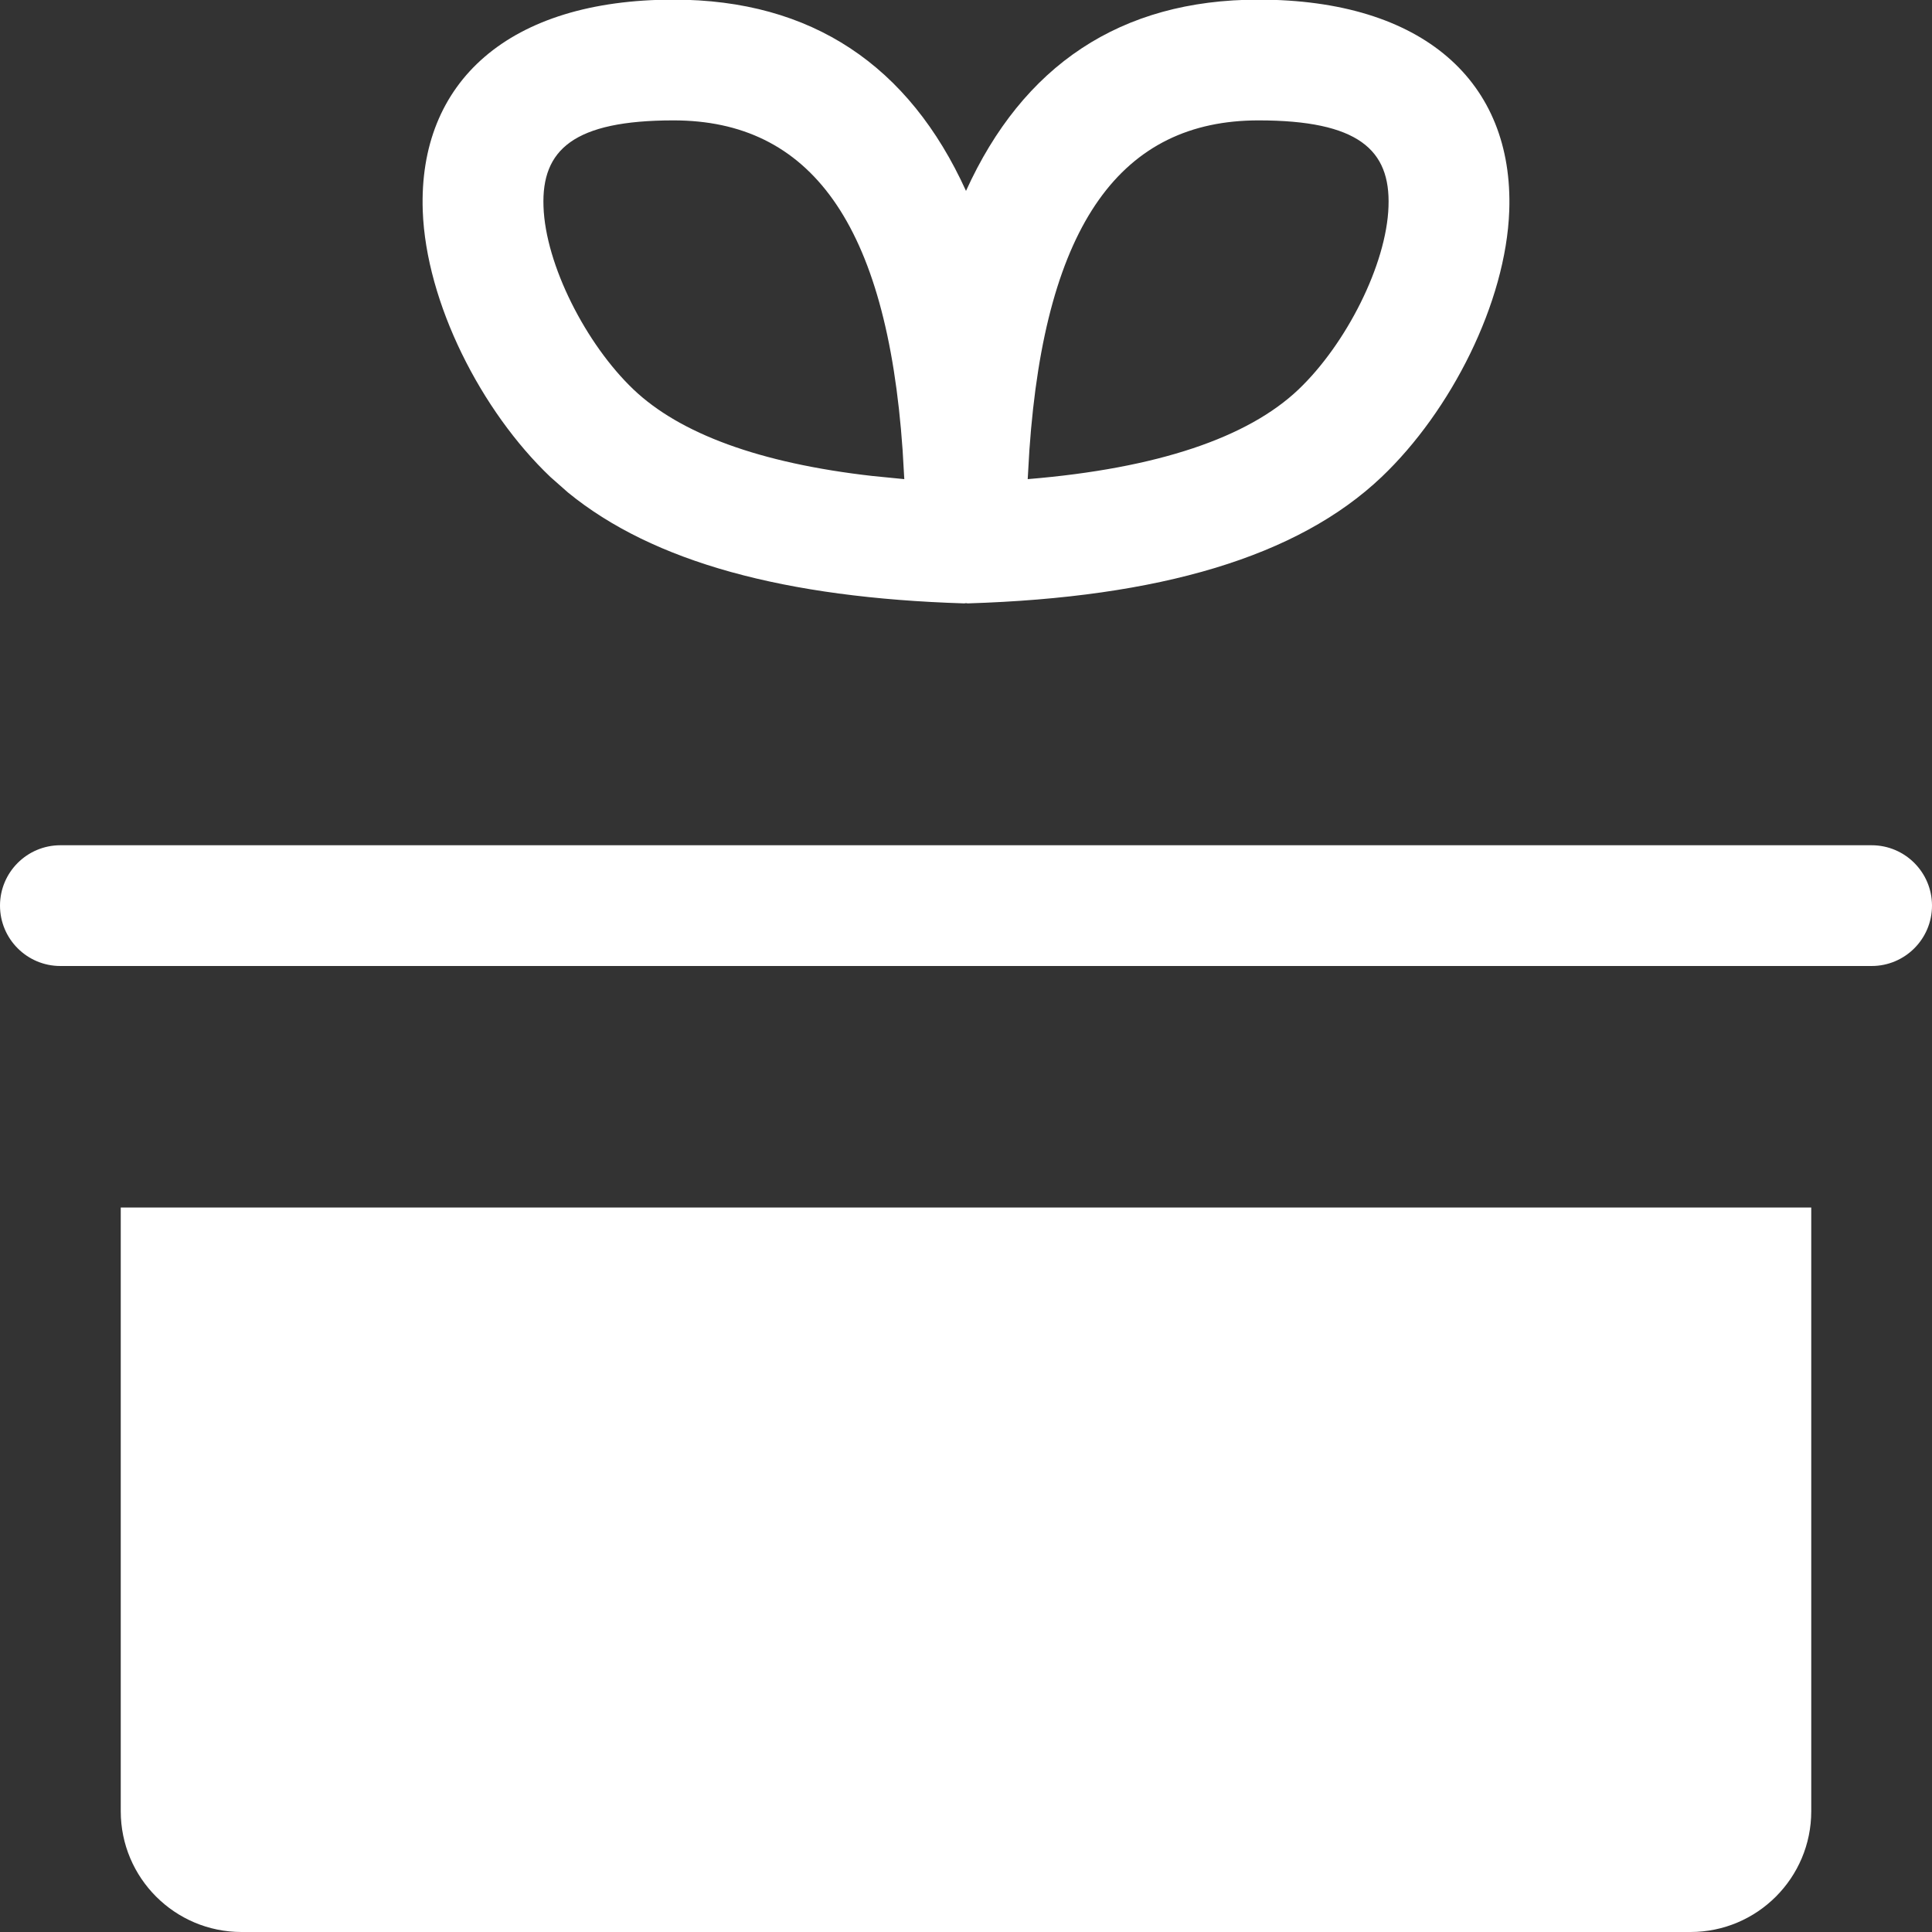 <?xml version="1.0" encoding="UTF-8"?>
<svg width="16px" height="16px" viewBox="0 0 16 16" version="1.1" xmlns="http://www.w3.org/2000/svg" xmlns:xlink="http://www.w3.org/1999/xlink">
    <rect x="0" y="0" width="16" height="16" fill="#333333" stroke="none"/>
    <!-- Generator: Sketch 58 (84663) - https://sketch.com -->
    <title>Icon/16x16/promotion</title>
    <desc>Created with Sketch.</desc>
    <g id="Icon/16x16/promotion" stroke="none" stroke-width="1" fill="none" fill-rule="evenodd">
        <path d="M15,10 L15,15 C15,15.552 14.552,16 14,16 L2,16 C1.448,16 1,15.552 1,15 L1,10 L15,10 Z M15.5,7 C15.776,7 16,7.224 16,7.5 C16,7.776 15.776,8 15.5,8 L0.5,8 C0.224,8 3.38176876e-17,7.776 0,7.5 C-3.38176876e-17,7.224 0.224,7 0.5,7 L15.5,7 Z M10.422,-0.003 C11.788,-0.003 12.536,0.678 12.499,1.745 C12.472,2.506 12.016,3.404 11.442,3.95 C10.746,4.612 9.602,4.948 8.015,4.997 L8,4.995 L7.985,4.997 C6.504,4.951 5.409,4.656 4.703,4.078 L4.558,3.95 C3.984,3.404 3.528,2.506 3.501,1.745 C3.464,0.678 4.212,-0.003 5.578,-0.003 C6.724,-0.003 7.529,0.544 8,1.581 C8.471,0.544 9.276,-0.003 10.422,-0.003 Z M10.422,0.997 C9.295,0.997 8.656,1.842 8.525,3.727 L8.511,3.968 C9.589,3.879 10.335,3.623 10.753,3.226 C11.148,2.85 11.483,2.191 11.499,1.71 C11.516,1.24 11.249,0.997 10.422,0.997 Z M5.578,0.997 C4.751,0.997 4.484,1.24 4.501,1.71 C4.517,2.191 4.852,2.85 5.247,3.226 C5.63,3.59 6.289,3.836 7.226,3.942 L7.489,3.968 L7.475,3.727 C7.344,1.842 6.705,0.997 5.578,0.997 Z" id="promotion" fill="#FFFFFF"></path>
    </g>
</svg>